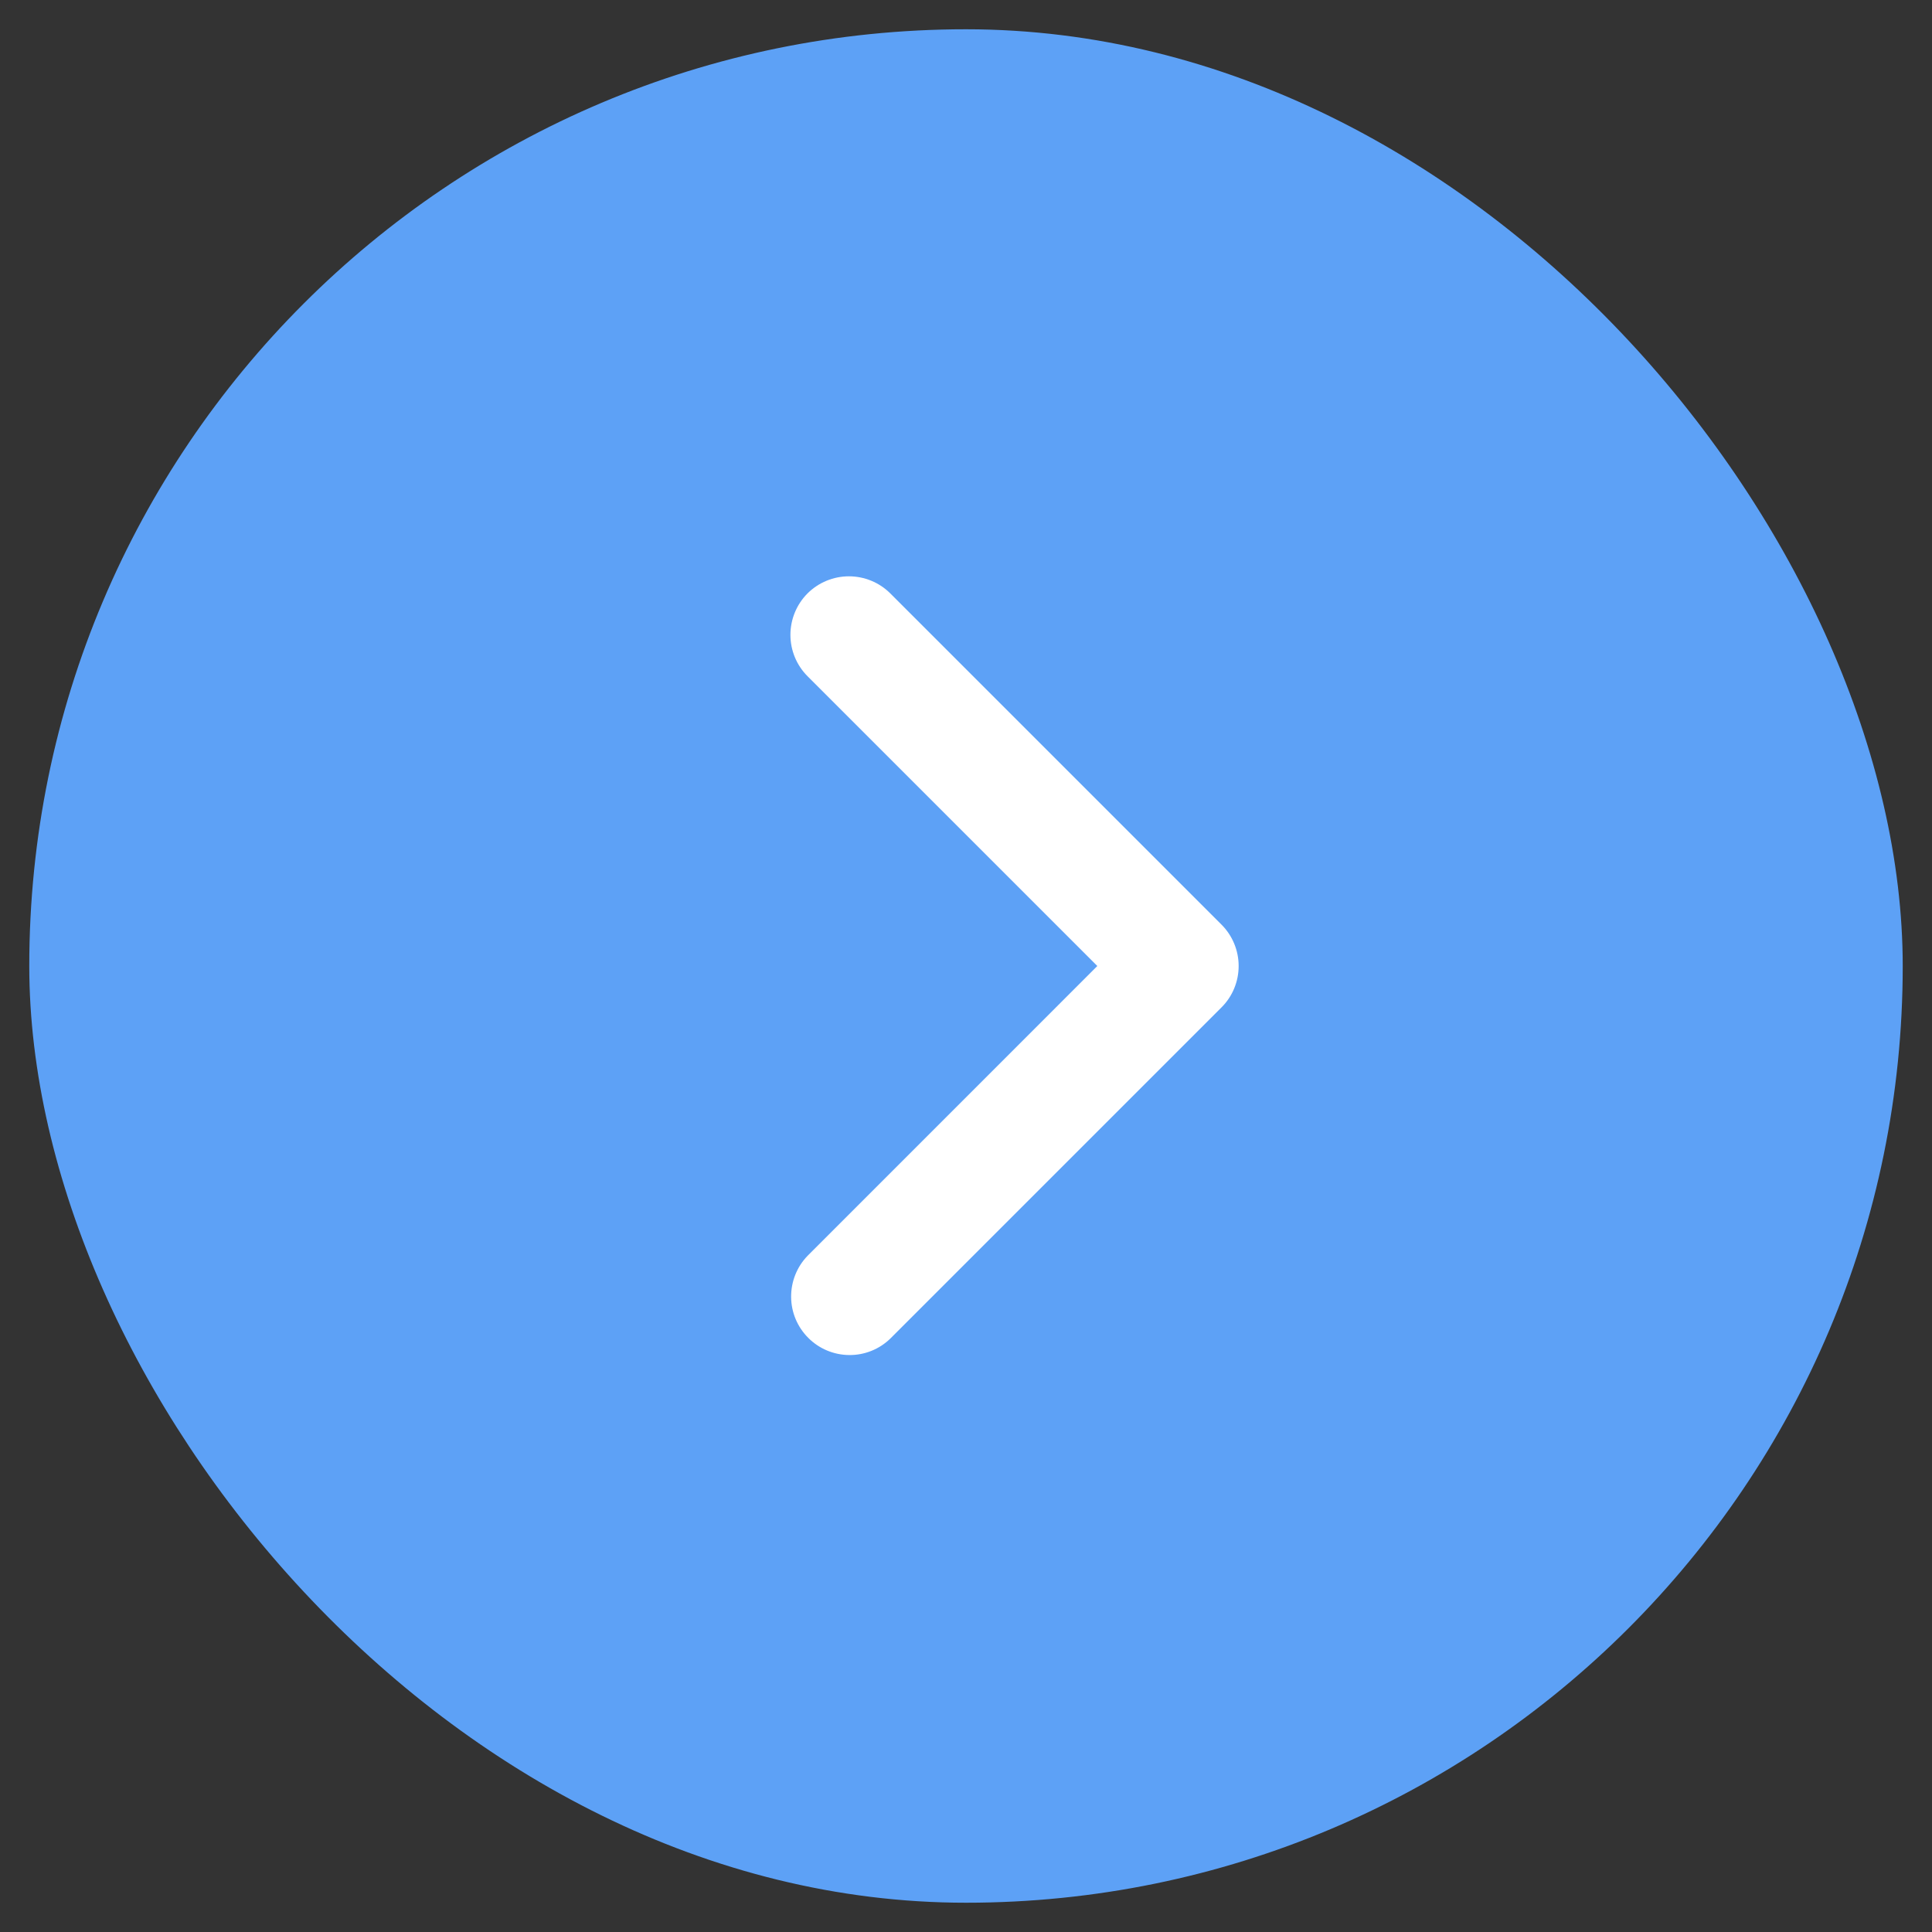 <svg width="33" height="33" viewBox="0 0 33 33" fill="none" xmlns="http://www.w3.org/2000/svg">
<rect x="0" y="0" width="33" height="33" fill="#333333" stroke="none"/>
<rect x="32.5" y="32.5" width="32" height="32" rx="16" transform="rotate(-180 32.5 32.5)" fill="#5DA1F6"/>
<path d="M13.793 10.136C13.606 10.324 13.501 10.578 13.501 10.844C13.501 11.109 13.606 11.363 13.793 11.55L18.743 16.5L13.793 21.451C13.611 21.639 13.511 21.892 13.513 22.154C13.515 22.416 13.62 22.667 13.806 22.852C13.991 23.038 14.242 23.143 14.504 23.145C14.766 23.148 15.019 23.047 15.207 22.864L20.864 17.207C21.052 17.02 21.157 16.766 21.157 16.5C21.157 16.235 21.052 15.981 20.864 15.793L15.207 10.136C15.02 9.949 14.766 9.844 14.5 9.844C14.235 9.844 13.981 9.949 13.793 10.136Z" fill="white"/>
</svg>
